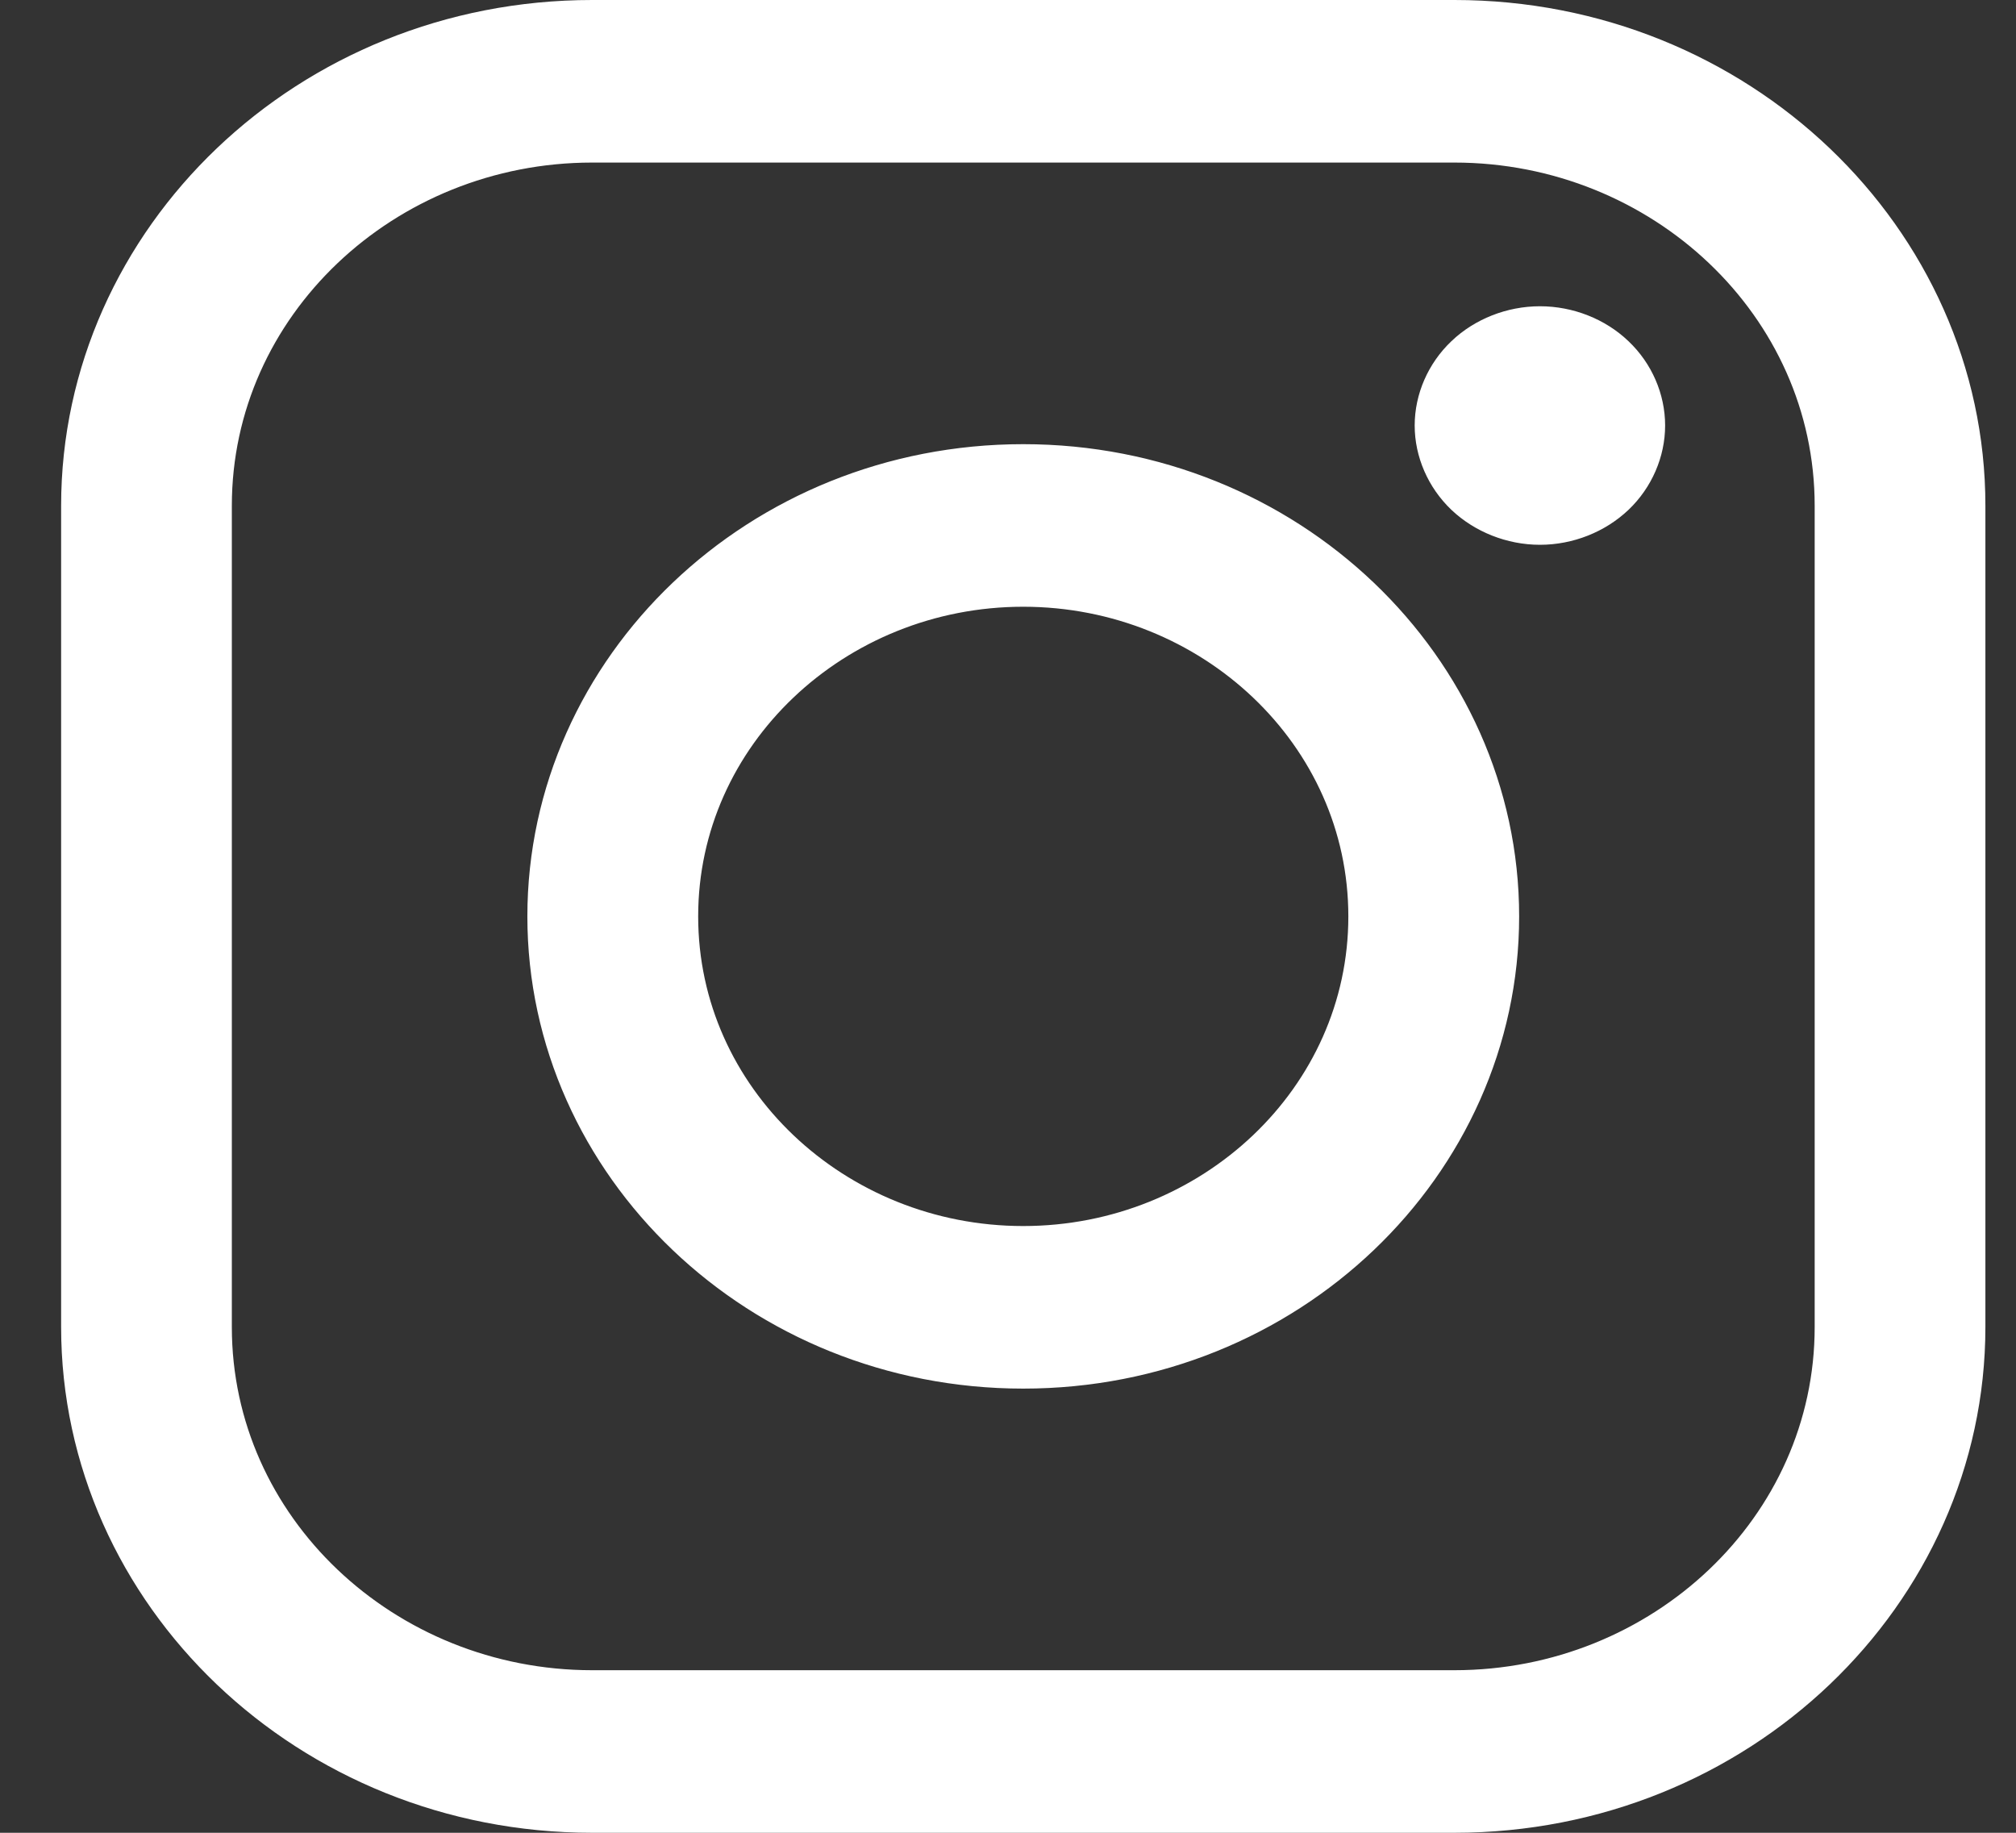 <svg width="22" height="20" viewBox="0 0 22 20" fill="none" xmlns="http://www.w3.org/2000/svg">
<rect x="0" y="0" width="22" height="20" fill="#333333" stroke="none"/>
<path d="M20.303 14.481V13.981H20.303V5.519C20.303 3.156 18.292 1.274 15.871 1.274H6.462C4.041 1.274 2.03 3.156 2.03 5.519V14.481C2.03 16.845 4.041 18.726 6.462 18.726H15.871C18.292 18.726 20.303 16.845 20.303 14.481ZM16.183 4.086L16.185 4.084C16.342 3.934 16.57 3.842 16.805 3.842C17.041 3.842 17.268 3.934 17.425 4.084L17.427 4.086C17.584 4.235 17.671 4.44 17.671 4.643C17.671 4.845 17.584 5.051 17.427 5.201C17.267 5.353 17.039 5.445 16.805 5.445C16.571 5.445 16.343 5.352 16.184 5.202C16.025 5.05 15.938 4.844 15.938 4.643C15.938 4.441 16.026 4.235 16.183 4.086ZM6.462 0.5H15.871C18.814 0.5 21.167 2.775 21.166 5.519V14.481C21.166 17.225 18.814 19.5 15.871 19.5H6.462C3.519 19.5 1.167 17.225 1.167 14.481V5.519C1.167 2.775 3.519 0.5 6.462 0.5ZM6.255 10C6.255 7.457 8.436 5.347 11.166 5.347C13.897 5.347 16.078 7.457 16.078 10C16.078 12.543 13.897 14.653 11.166 14.653C8.436 14.653 6.255 12.543 6.255 10ZM7.119 10C7.119 12.162 8.957 13.879 11.166 13.879C13.376 13.879 15.214 12.162 15.214 10C15.214 7.838 13.376 6.121 11.166 6.121C8.957 6.121 7.119 7.838 7.119 10Z" fill="white" stroke="white"/>
</svg>
